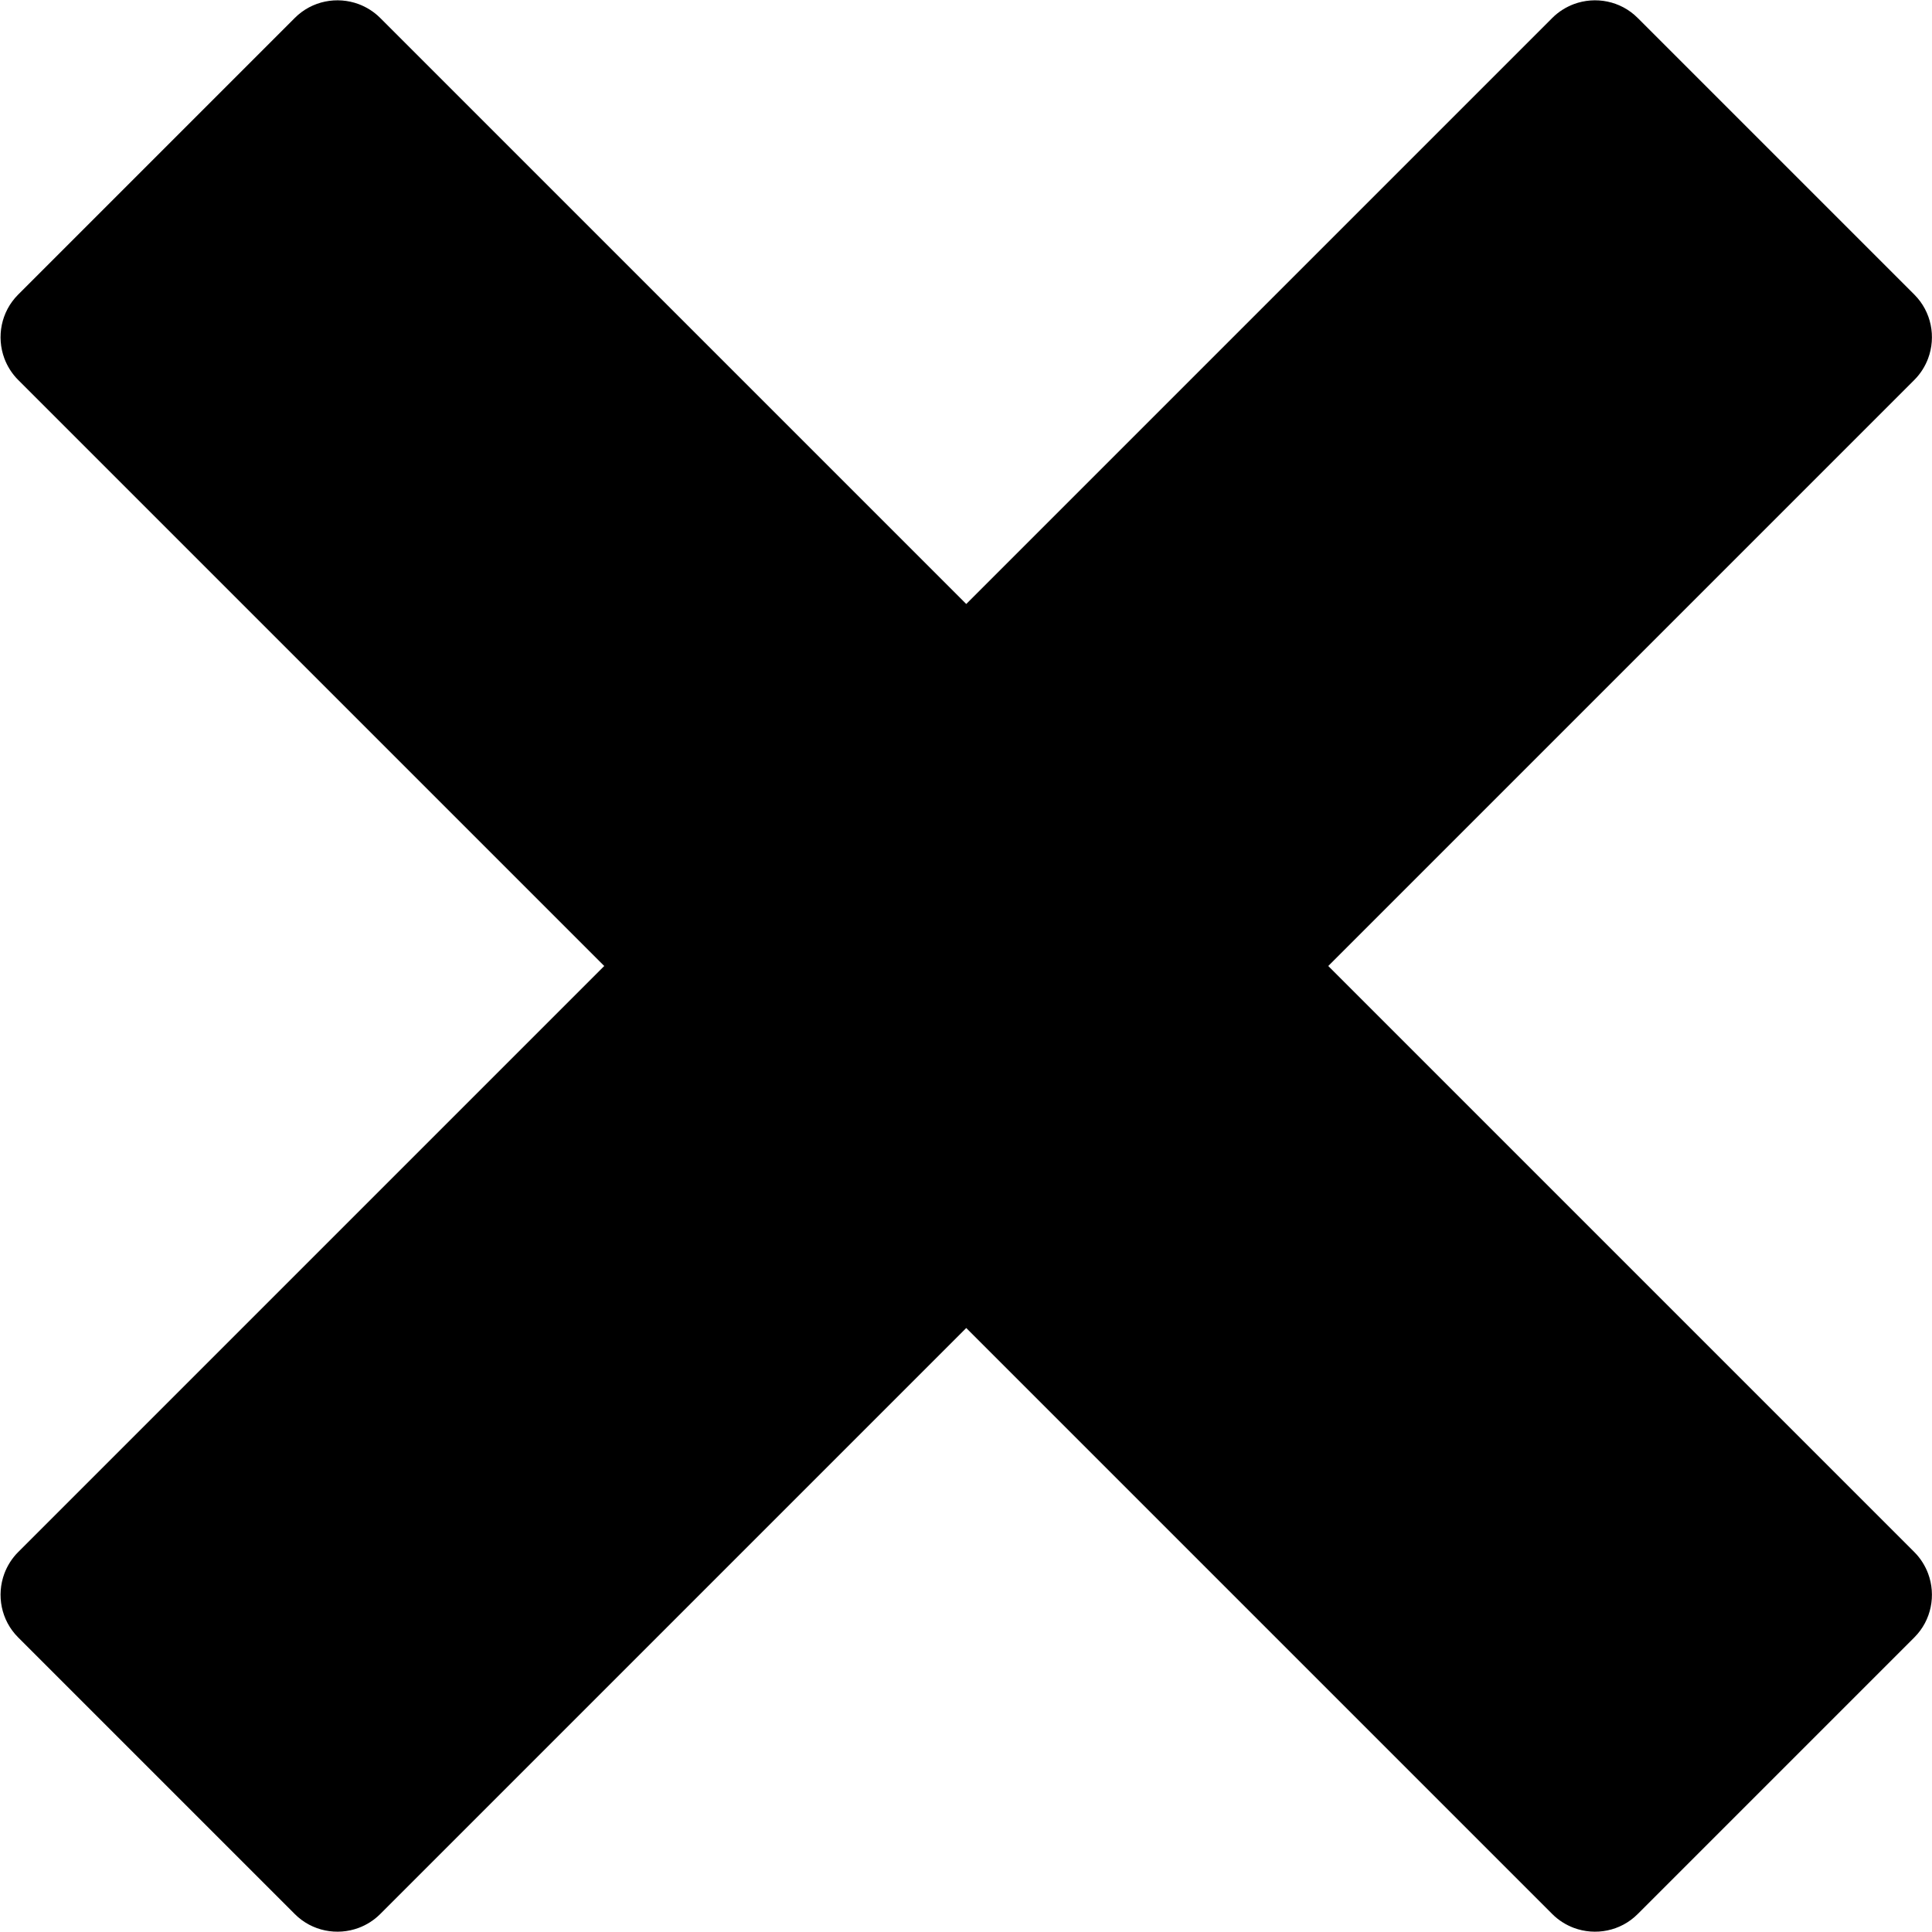 <!-- Generated by IcoMoon.io -->
<svg version="1.1" xmlns="http://www.w3.org/2000/svg" width="8" height="8" viewBox="0 0 8 8">
<title>cross</title>
<path d="M7.927 6.427c-0-0-0-0-0-0l-2.427-2.427 2.427-2.427c0-0 0-0 0-0 0.026-0.026 0.045-0.057 0.057-0.089 0.033-0.089 0.014-0.193-0.057-0.264l-1.146-1.146c-0.071-0.071-0.175-0.090-0.264-0.057-0.032 0.012-0.063 0.031-0.089 0.057 0 0-0 0-0 0l-2.427 2.427-2.427-2.427c-0-0-0-0-0-0-0.026-0.026-0.057-0.045-0.089-0.057-0.089-0.033-0.193-0.014-0.264 0.057l-1.146 1.146c-0.071 0.071-0.090 0.175-0.057 0.264 0.012 0.032 0.031 0.063 0.057 0.089 0 0 0 0 0 0l2.427 2.427-2.427 2.427c-0 0-0 0-0 0-0.026 0.026-0.045 0.057-0.057 0.089-0.033 0.089-0.014 0.193 0.057 0.264l1.146 1.146c0.071 0.071 0.175 0.090 0.264 0.057 0.032-0.012 0.063-0.031 0.089-0.057 0-0 0-0 0-0l2.427-2.427 2.427 2.427c0 0 0 0 0 0 0.026 0.026 0.057 0.045 0.089 0.057 0.089 0.033 0.193 0.014 0.264-0.057l1.146-1.146c0.071-0.071 0.090-0.175 0.057-0.264-0.012-0.032-0.031-0.063-0.057-0.089z"></path>
</svg>
